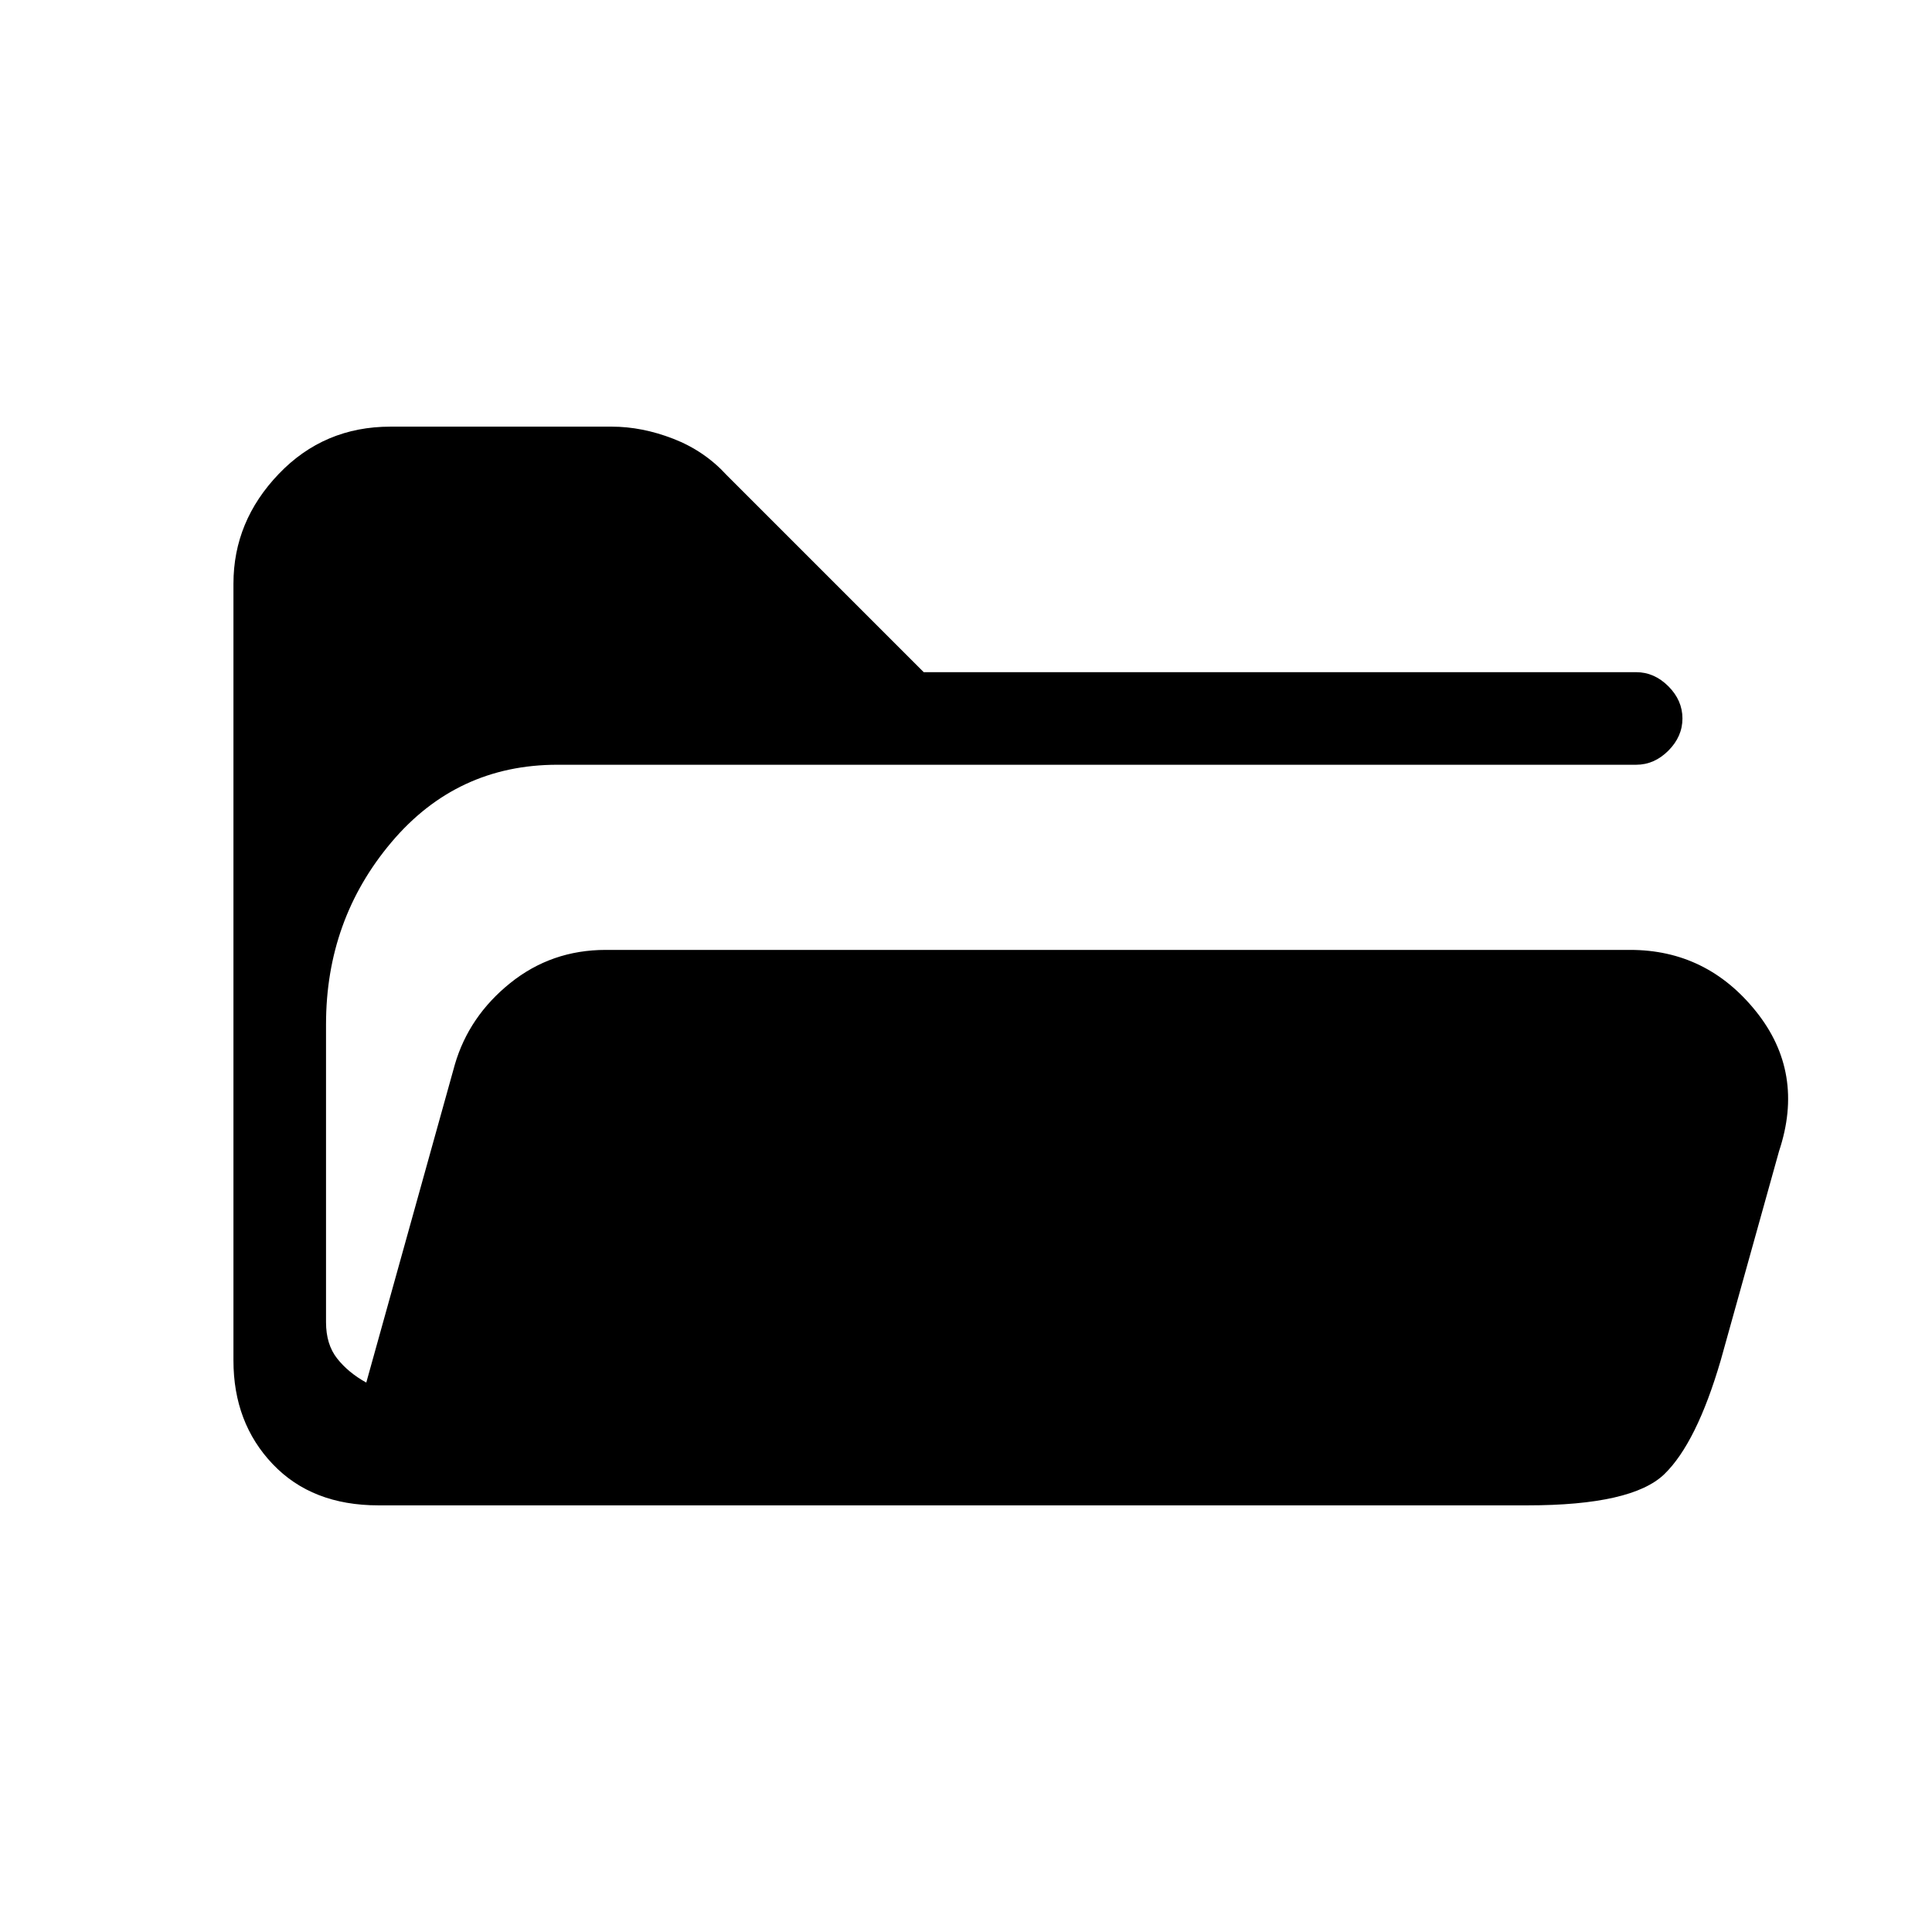 <svg xmlns="http://www.w3.org/2000/svg" height="20" viewBox="0 -960 960 960" width="20"><path d="M188-212q-33 0-52.5-20.5T116-284v-386q0-31 22.5-54.5T194-748h110q15 0 30.5 6t26.5 18l98 98h354q9 0 16 7t7 16q0 9-7 16t-16 7H277q-50 0-82.5 38.5T162-451v148q0 11 5.5 18t14.5 12l44-158q7-24 27.5-40.5T301-488h509q38 0 62.5 30.5T884-388l-29 104q-12 41-28 56.5T759-212H188Z"/></svg>